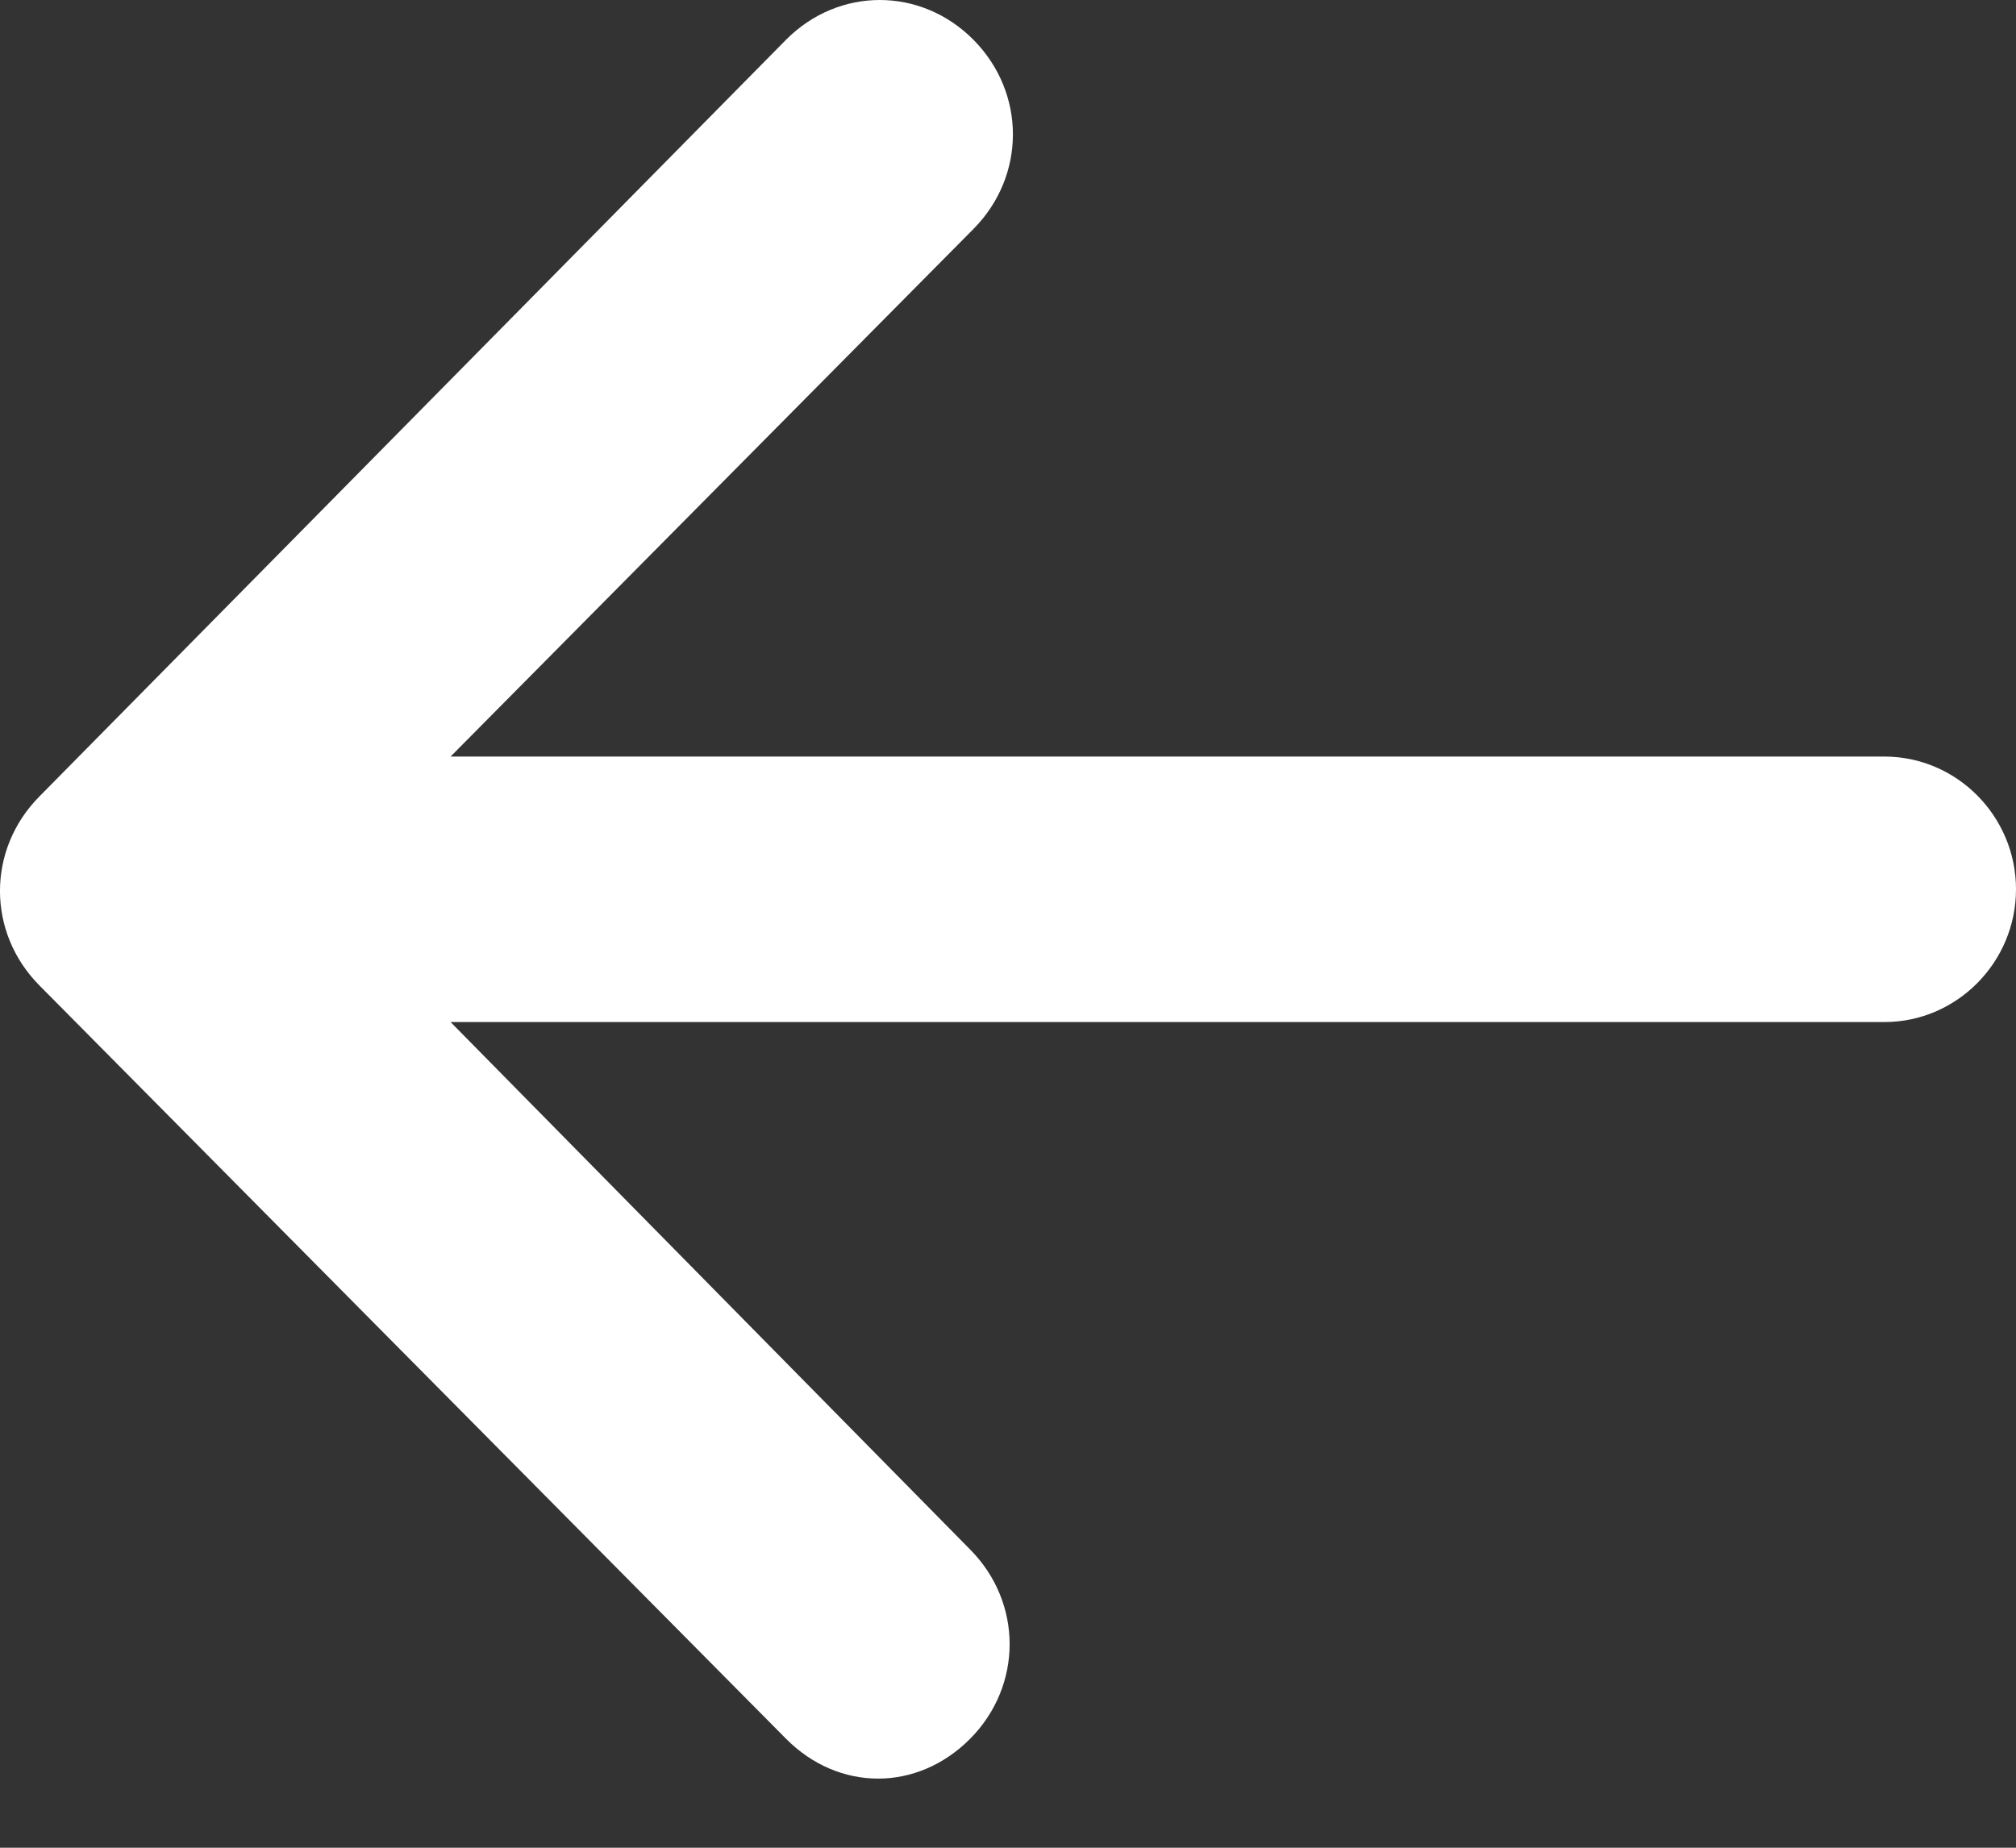 <svg width="24" height="22" viewBox="0 0 24 22" fill="none" xmlns="http://www.w3.org/2000/svg">
<rect x="0" y="0" width="24" height="22" fill="#333333" stroke="none"/>
<path d="M9.357 20.702C9.67 21.018 10.062 21.177 10.454 21.177C10.845 21.177 11.236 21.018 11.55 20.702C12.176 20.07 12.176 19.082 11.55 18.45L5.364 12.169H22.434C23.295 12.169 24 11.457 24 10.588C24 9.719 23.295 9.008 22.434 9.008H5.364L11.589 2.726C12.215 2.094 12.215 1.106 11.589 0.474C10.963 -0.158 9.984 -0.158 9.357 0.474L0.47 9.482C-0.157 10.114 -0.157 11.102 0.47 11.734L9.357 20.702Z" fill="white"/>
</svg>
